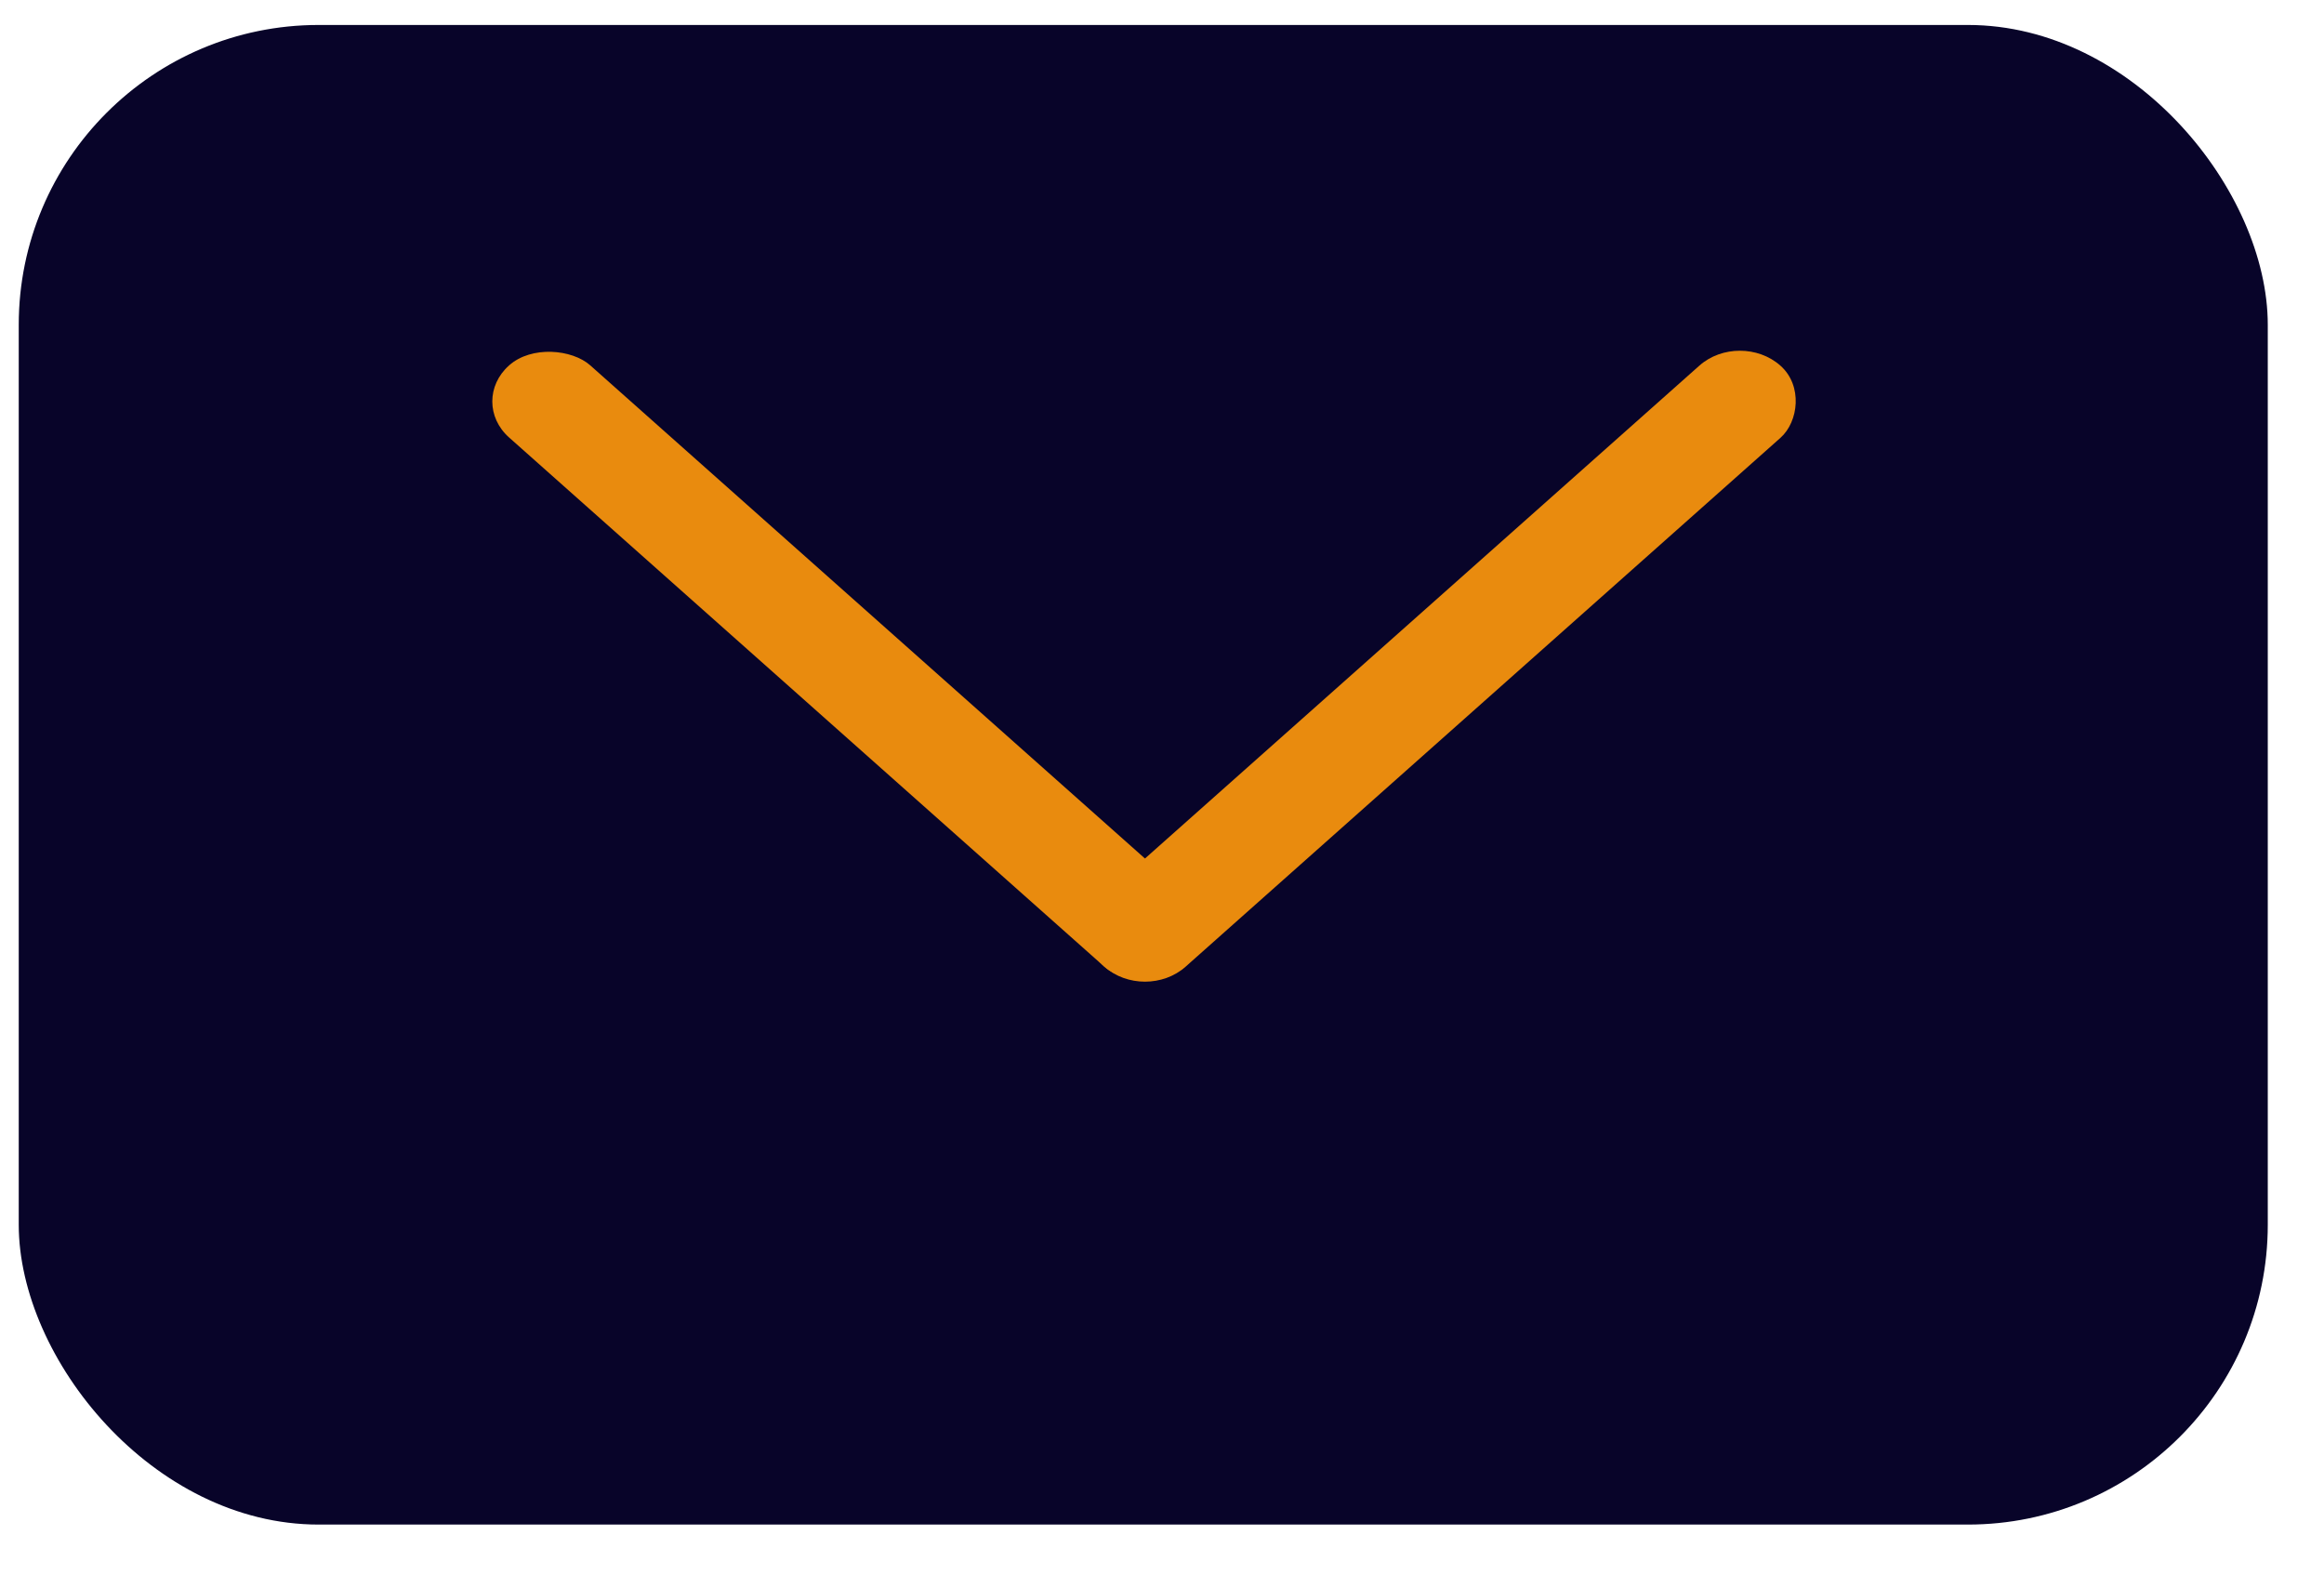<svg width="31" height="21" viewBox="0 0 31 21" fill="none" xmlns="http://www.w3.org/2000/svg">
<rect x="0.25" y="0.333" width="30" height="20" rx="4" fill="#080429"/>
<rect width="1.449" height="12.072" rx="0.724" transform="matrix(0.747 -0.664 0.747 0.664 6.25 5.354)" fill="#E98B0E"/>
<rect width="1.449" height="12.072" rx="0.724" transform="matrix(-0.747 -0.664 0.747 -0.664 15.273 13.374)" fill="#E98B0E"/>
</svg>
